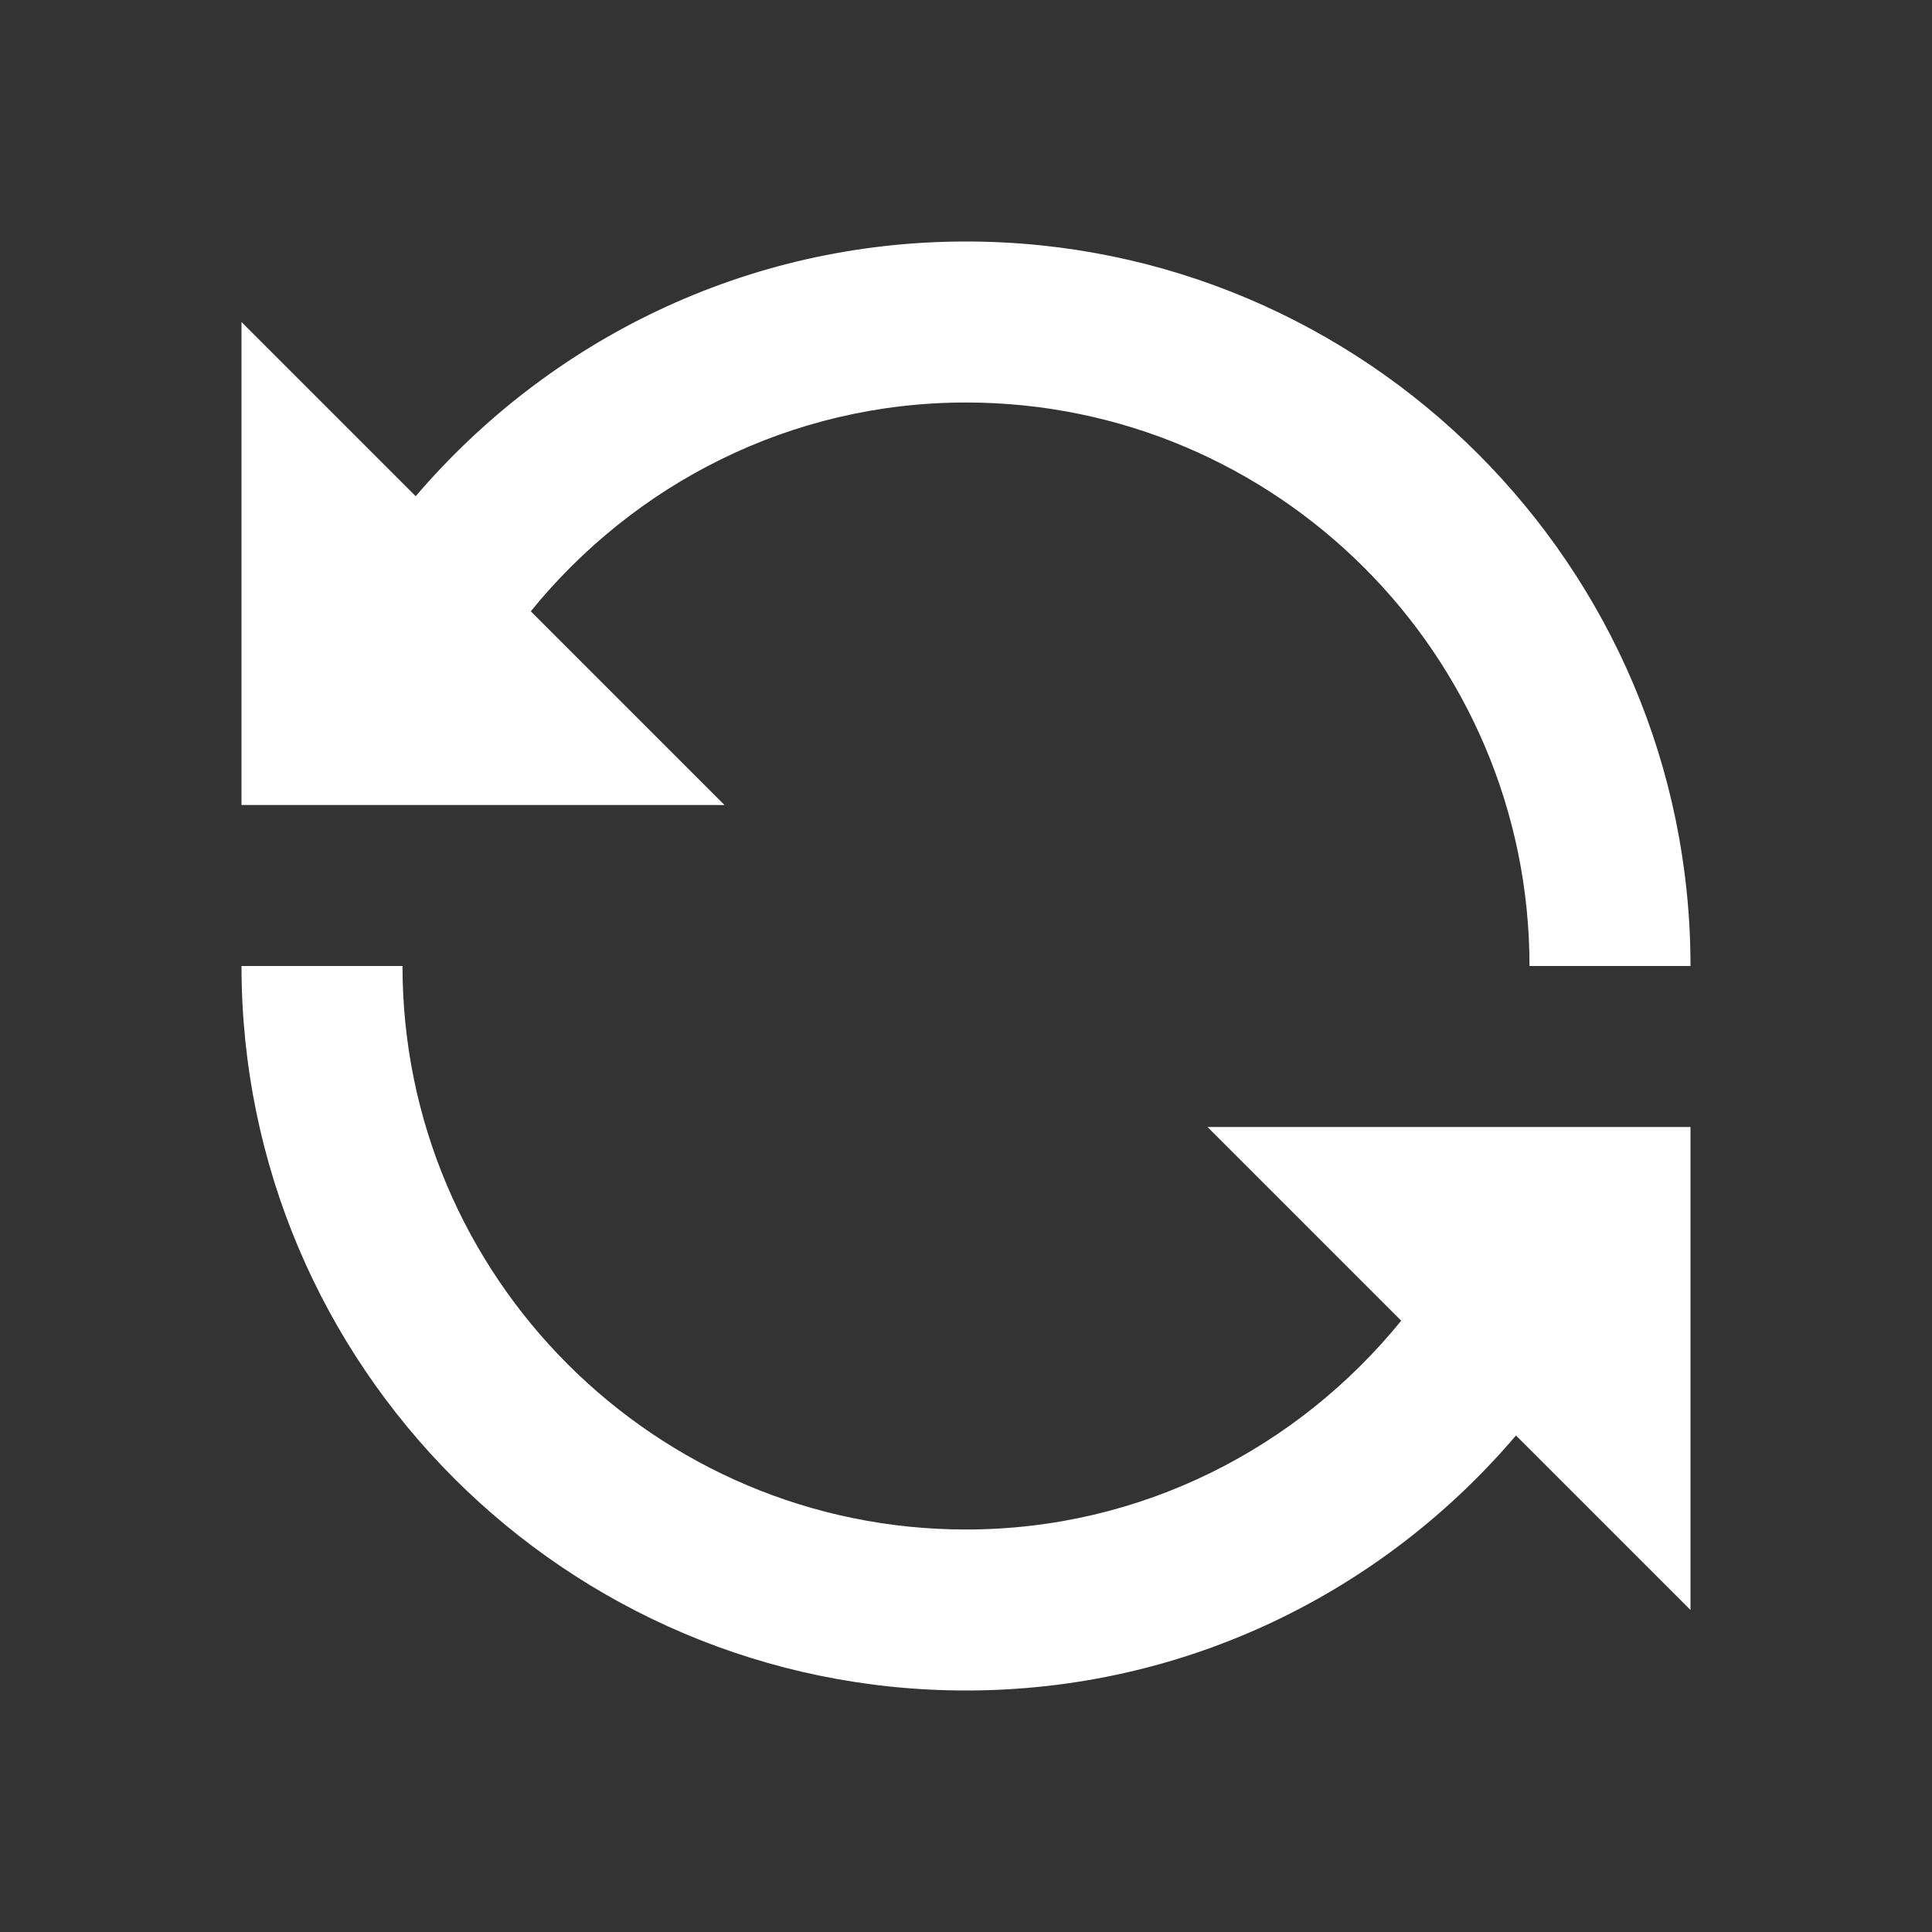 <?xml version="1.0" encoding="UTF-8"?>
<svg xmlns="http://www.w3.org/2000/svg" xmlns:xlink="http://www.w3.org/1999/xlink" width="96pt" height="96pt" viewBox="0 0 96 96" version="1.1">
<rect x="0" y="0" width="96" height="96" fill="#333333" stroke="none"/>
<g id="surface1">
<path style=" stroke:none;fill-rule:nonzero;fill:#FFFFFF;fill-opacity:1;" d="M 48 12 C 37.047 12 27.266 16.922 20.656 24.656 L 12 16 L 12 40 L 36 40 L 26.375 30.375 C 31.5 24.062 39.266 20 48 20 C 63.438 20 76 32.562 76 48 L 84 48 C 84 28.156 67.859 12 48 12 Z M 12 48 C 12 67.859 28.141 84 48 84 C 58.953 84 68.734 79.078 75.328 71.328 L 84 80 L 84 56 L 60 56 L 69.625 65.625 C 64.5 71.938 56.734 76 48 76 C 32.562 76 20 63.438 20 48 Z "/>
</g>
</svg>
